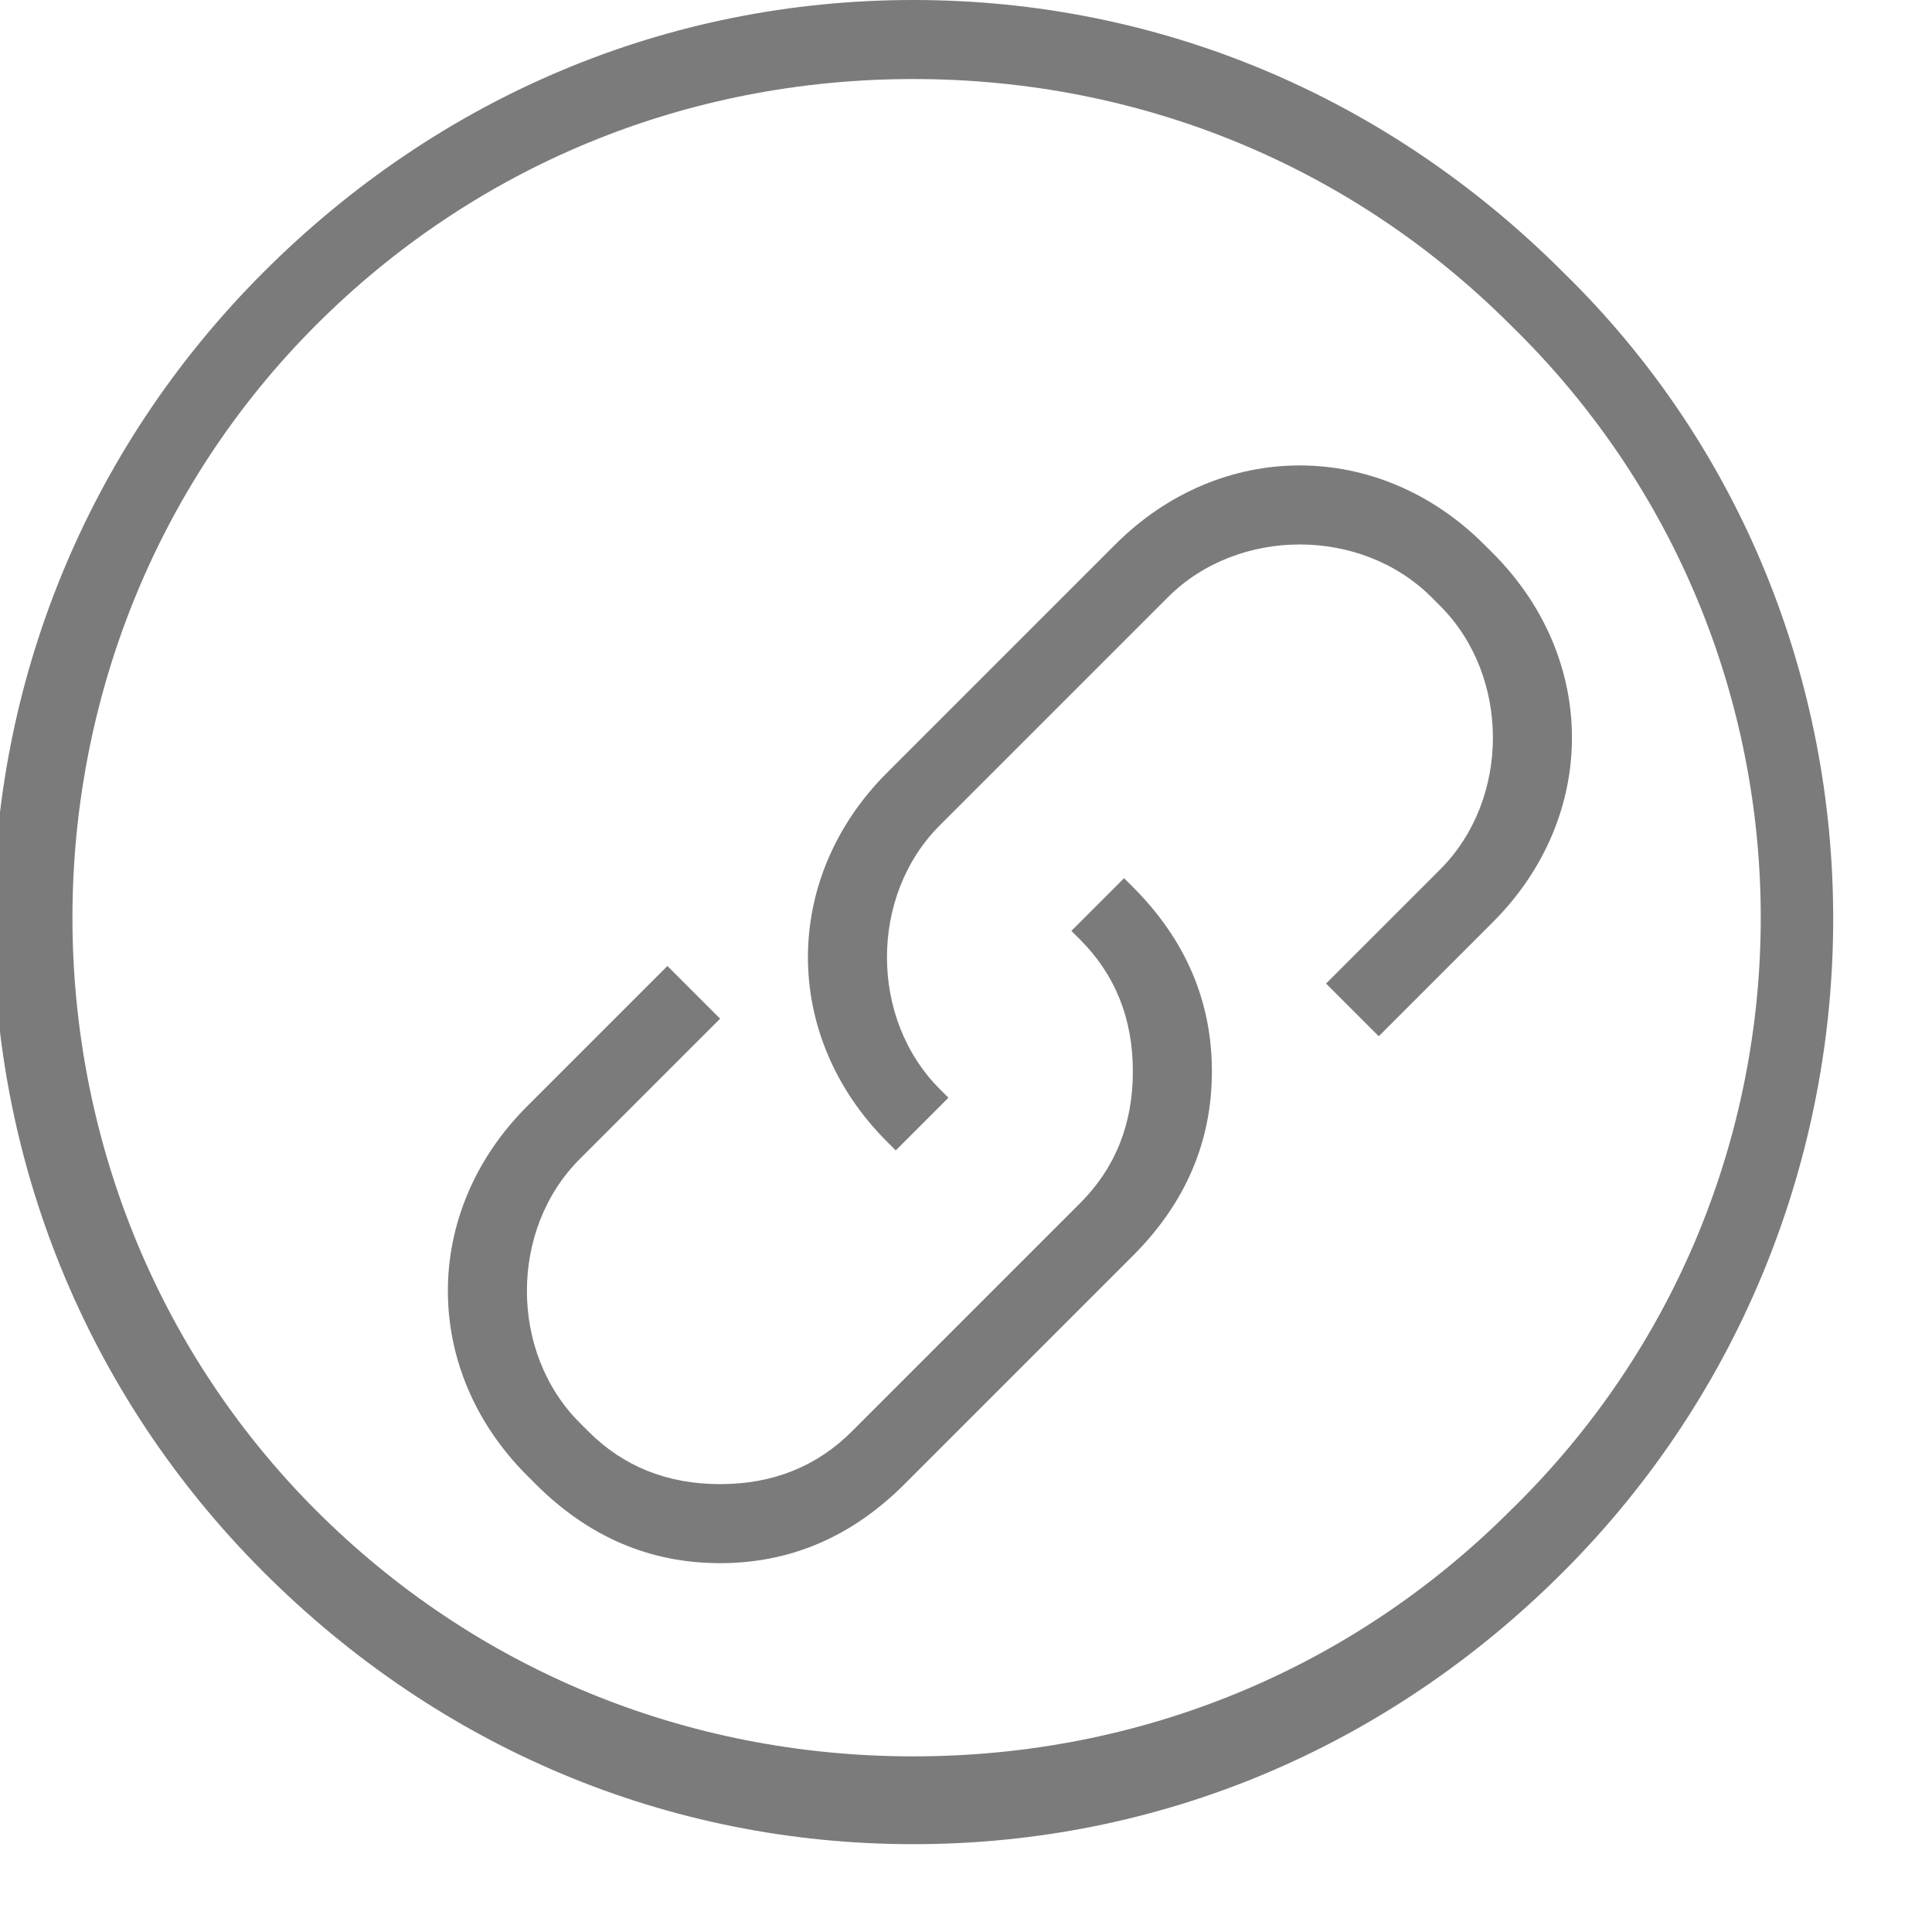 <svg id="图层_1" xmlns="http://www.w3.org/2000/svg" viewBox="-286 409.9 22 22"><style>.st0{fill:#7b7b7b}</style><path class="st0" d="M-268.2 413c-2-2-4.6-3.1-7.4-3.1-2.8 0-5.4 1.1-7.4 3.1-4.1 4.1-4.1 10.7 0 14.8 2 2 4.6 3.1 7.4 3.1 2.8 0 5.4-1.1 7.4-3.1 4.1-4.1 4.1-10.8 0-14.8zm-.6 14.1c-1.8 1.8-4.2 2.8-6.8 2.8-2.6 0-5-1-6.8-2.8-3.7-3.7-3.7-9.8 0-13.5 1.8-1.8 4.2-2.8 6.8-2.8 2.6 0 5 1 6.8 2.8 3.8 3.7 3.8 9.8 0 13.5z"/><path class="st0" d="M-269.1 416.1c-1.2-1.2-3-1.2-4.2 0l-2.6 2.6c-1.2 1.2-1.2 3 0 4.2l.1.1.6-.6-.1-.1c-.8-.8-.8-2.2 0-3l2.6-2.6c.8-.8 2.2-.8 3 0l.1.1c.8.8.8 2.2 0 3l-1.3 1.3.6.6 1.3-1.3c1.2-1.2 1.2-3 0-4.2l-.1-.1z"/><path class="st0" d="M-273.2 419.9l-.6.6.1.1c.4.4.6.9.6 1.5s-.2 1.1-.6 1.5l-2.6 2.6c-.4.4-.9.6-1.5.6s-1.1-.2-1.5-.6l-.1-.1c-.8-.8-.8-2.2 0-3l1.6-1.6-.6-.6-1.6 1.6c-1.2 1.2-1.2 3 0 4.2l.1.1c.6.6 1.3.9 2.1.9s1.5-.3 2.1-.9l2.6-2.6c.6-.6.9-1.3.9-2.1s-.3-1.5-.9-2.1l-.1-.1z"/></svg>
